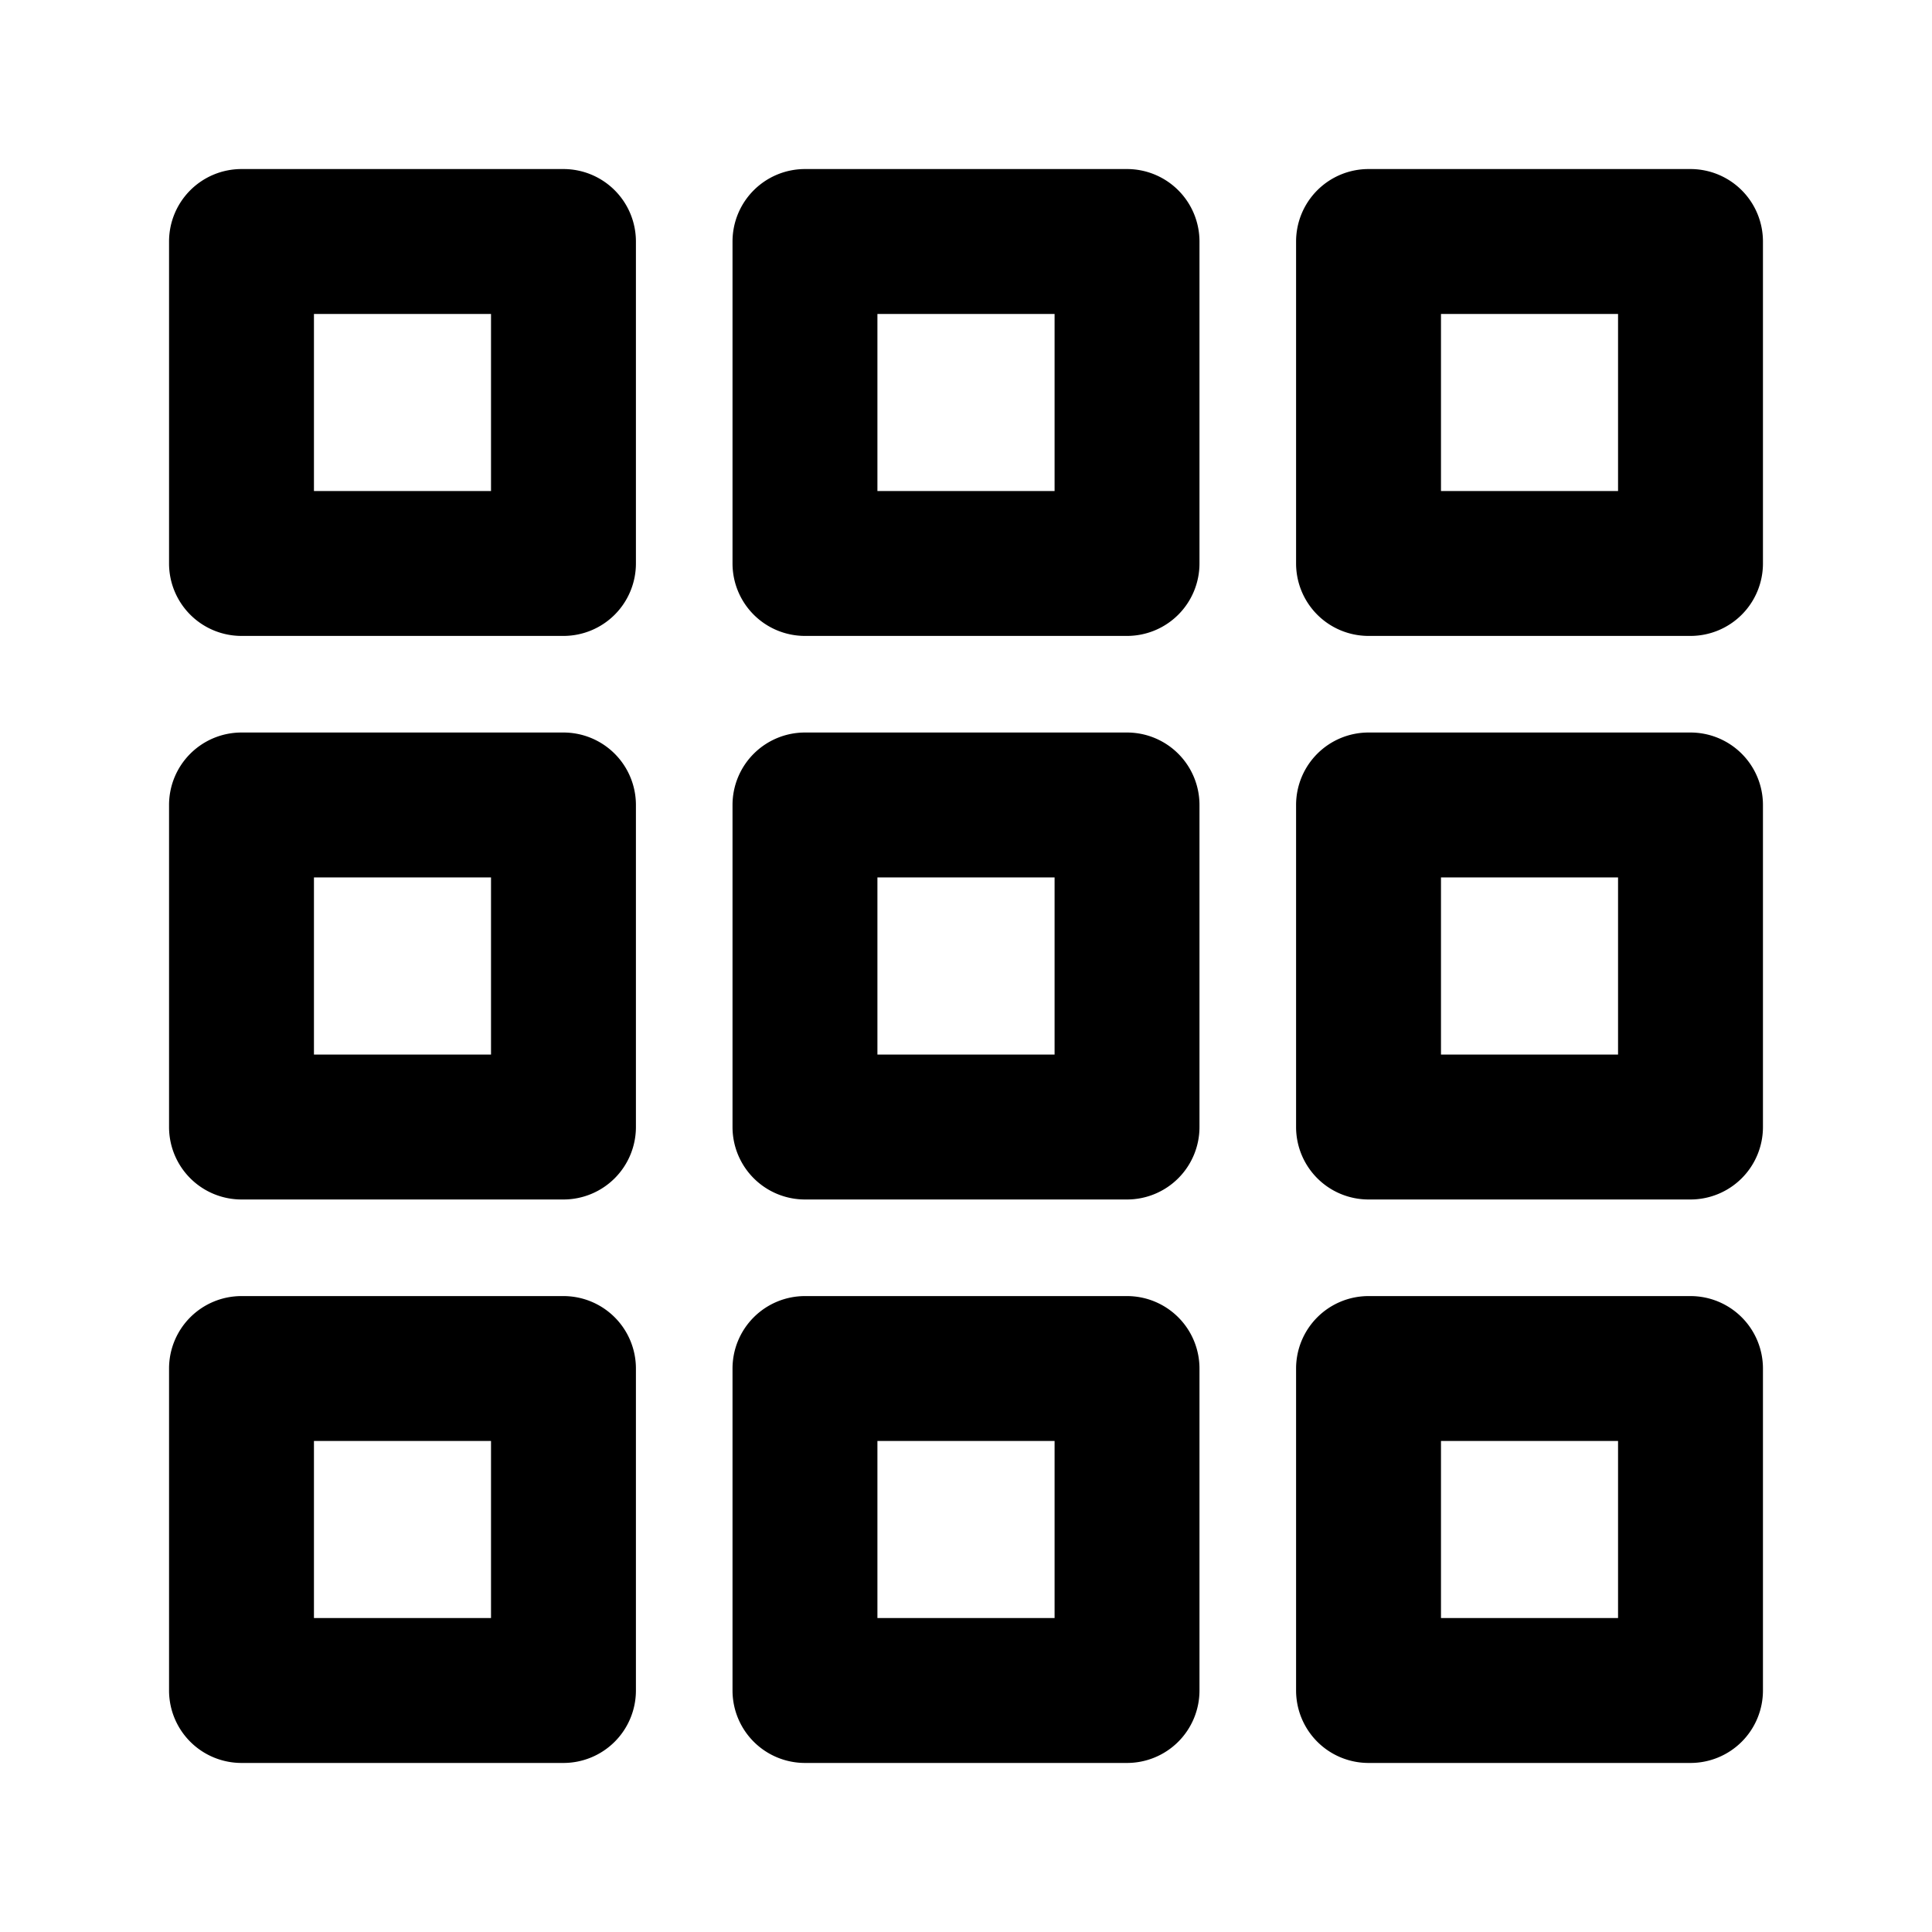 <svg xmlns="http://www.w3.org/2000/svg" viewBox="0 0 20 20">
  <path fill-rule="evenodd" d="M1.75 2.5a.75.75 0 0 1 .75-.75h3.333a.75.75 0 0 1 .75.75v3.333a.75.75 0 0 1-.75.75H2.5a.75.75 0 0 1-.75-.75V2.5Zm1.5.75v1.833h1.833V3.25H3.25Zm4.333-.75a.75.75 0 0 1 .75-.75h3.334a.75.75 0 0 1 .75.75v3.333a.75.75 0 0 1-.75.75H8.333a.75.75 0 0 1-.75-.75V2.5Zm1.5.75v1.833h1.834V3.25H9.083Zm4.334-.75a.75.75 0 0 1 .75-.75H17.5a.75.75 0 0 1 .75.75v3.333a.75.75 0 0 1-.75.75h-3.333a.75.75 0 0 1-.75-.75V2.5Zm1.5.75v1.833h1.833V3.25h-1.833ZM1.75 8.333a.75.75 0 0 1 .75-.75h3.333a.75.75 0 0 1 .75.75v3.334a.75.75 0 0 1-.75.75H2.5a.75.75 0 0 1-.75-.75V8.333Zm1.5.75v1.834h1.833V9.083H3.25Zm4.333-.75a.75.75 0 0 1 .75-.75h3.334a.75.75 0 0 1 .75.75v3.334a.75.75 0 0 1-.75.75H8.333a.75.75 0 0 1-.75-.75V8.333Zm1.5.75v1.834h1.834V9.083H9.083Zm4.334-.75a.75.75 0 0 1 .75-.75H17.5a.75.75 0 0 1 .75.75v3.334a.75.75 0 0 1-.75.75h-3.333a.75.75 0 0 1-.75-.75V8.333Zm1.5.75v1.834h1.833V9.083h-1.833ZM1.75 14.167a.75.75 0 0 1 .75-.75h3.333a.75.75 0 0 1 .75.75V17.5a.75.75 0 0 1-.75.75H2.5a.75.75 0 0 1-.75-.75v-3.333Zm1.5.75v1.833h1.833v-1.833H3.25Zm4.333-.75a.75.75 0 0 1 .75-.75h3.334a.75.75 0 0 1 .75.75V17.5a.75.75 0 0 1-.75.75H8.333a.75.75 0 0 1-.75-.75v-3.333Zm1.5.75v1.833h1.834v-1.833H9.083Zm4.334-.75a.75.75 0 0 1 .75-.75H17.5a.75.75 0 0 1 .75.75V17.5a.75.75 0 0 1-.75.75h-3.333a.75.75 0 0 1-.75-.75v-3.333Zm1.5.75v1.833h1.833v-1.833h-1.833Z"/>
</svg>
